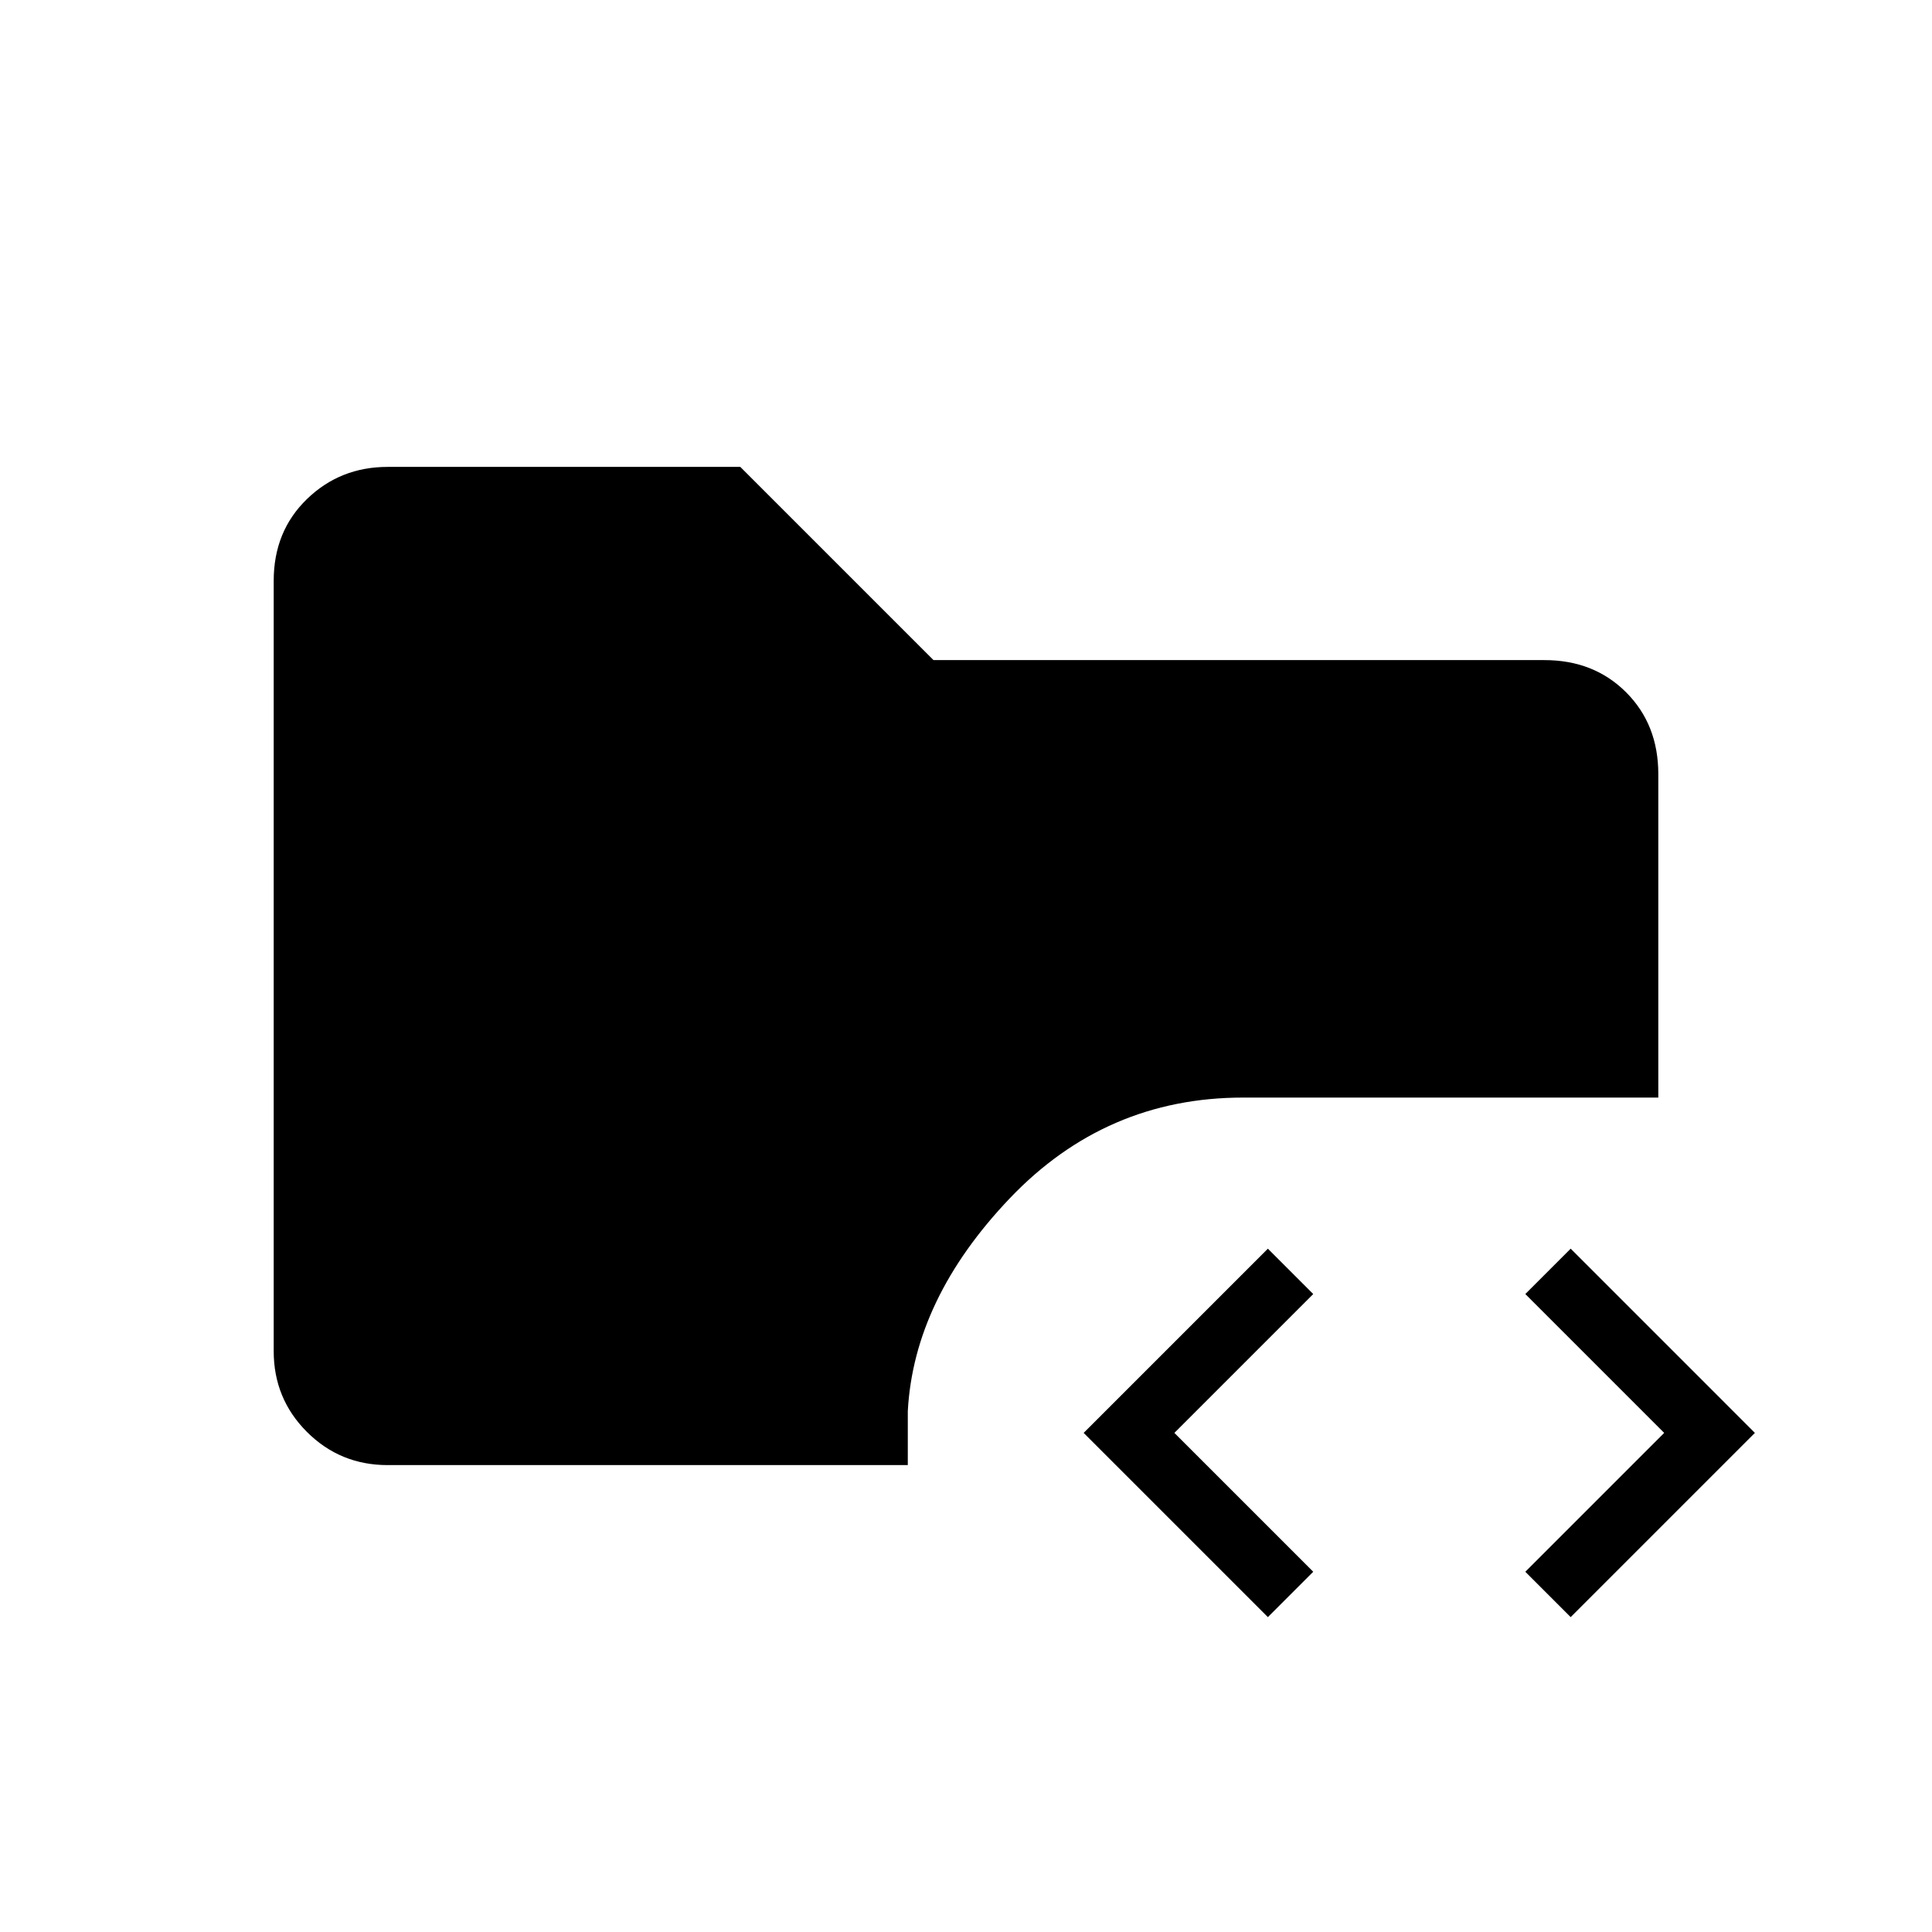 <svg xmlns="http://www.w3.org/2000/svg" height="20" viewBox="0 -960 960 960" width="20"><path d="M192.62-232q-23.62 0-40.12-16.5Q136-265 136-288.62v-382.76Q136-696 152.5-712q16.5-16 40.12-16h175.23l96 96h303.53Q792-632 808-616q16 16 16 40.62v160.76H617.69q-68.23 0-115.92 50.04t-50.69 105.81V-232H192.62ZM630-156.46 538.46-248 630-339.54 652.54-317l-69 69 69 69L630-156.46Zm150.46 0L757.92-179l69-69-69-69 22.54-22.54L872-248l-91.54 91.54Z"/></svg>